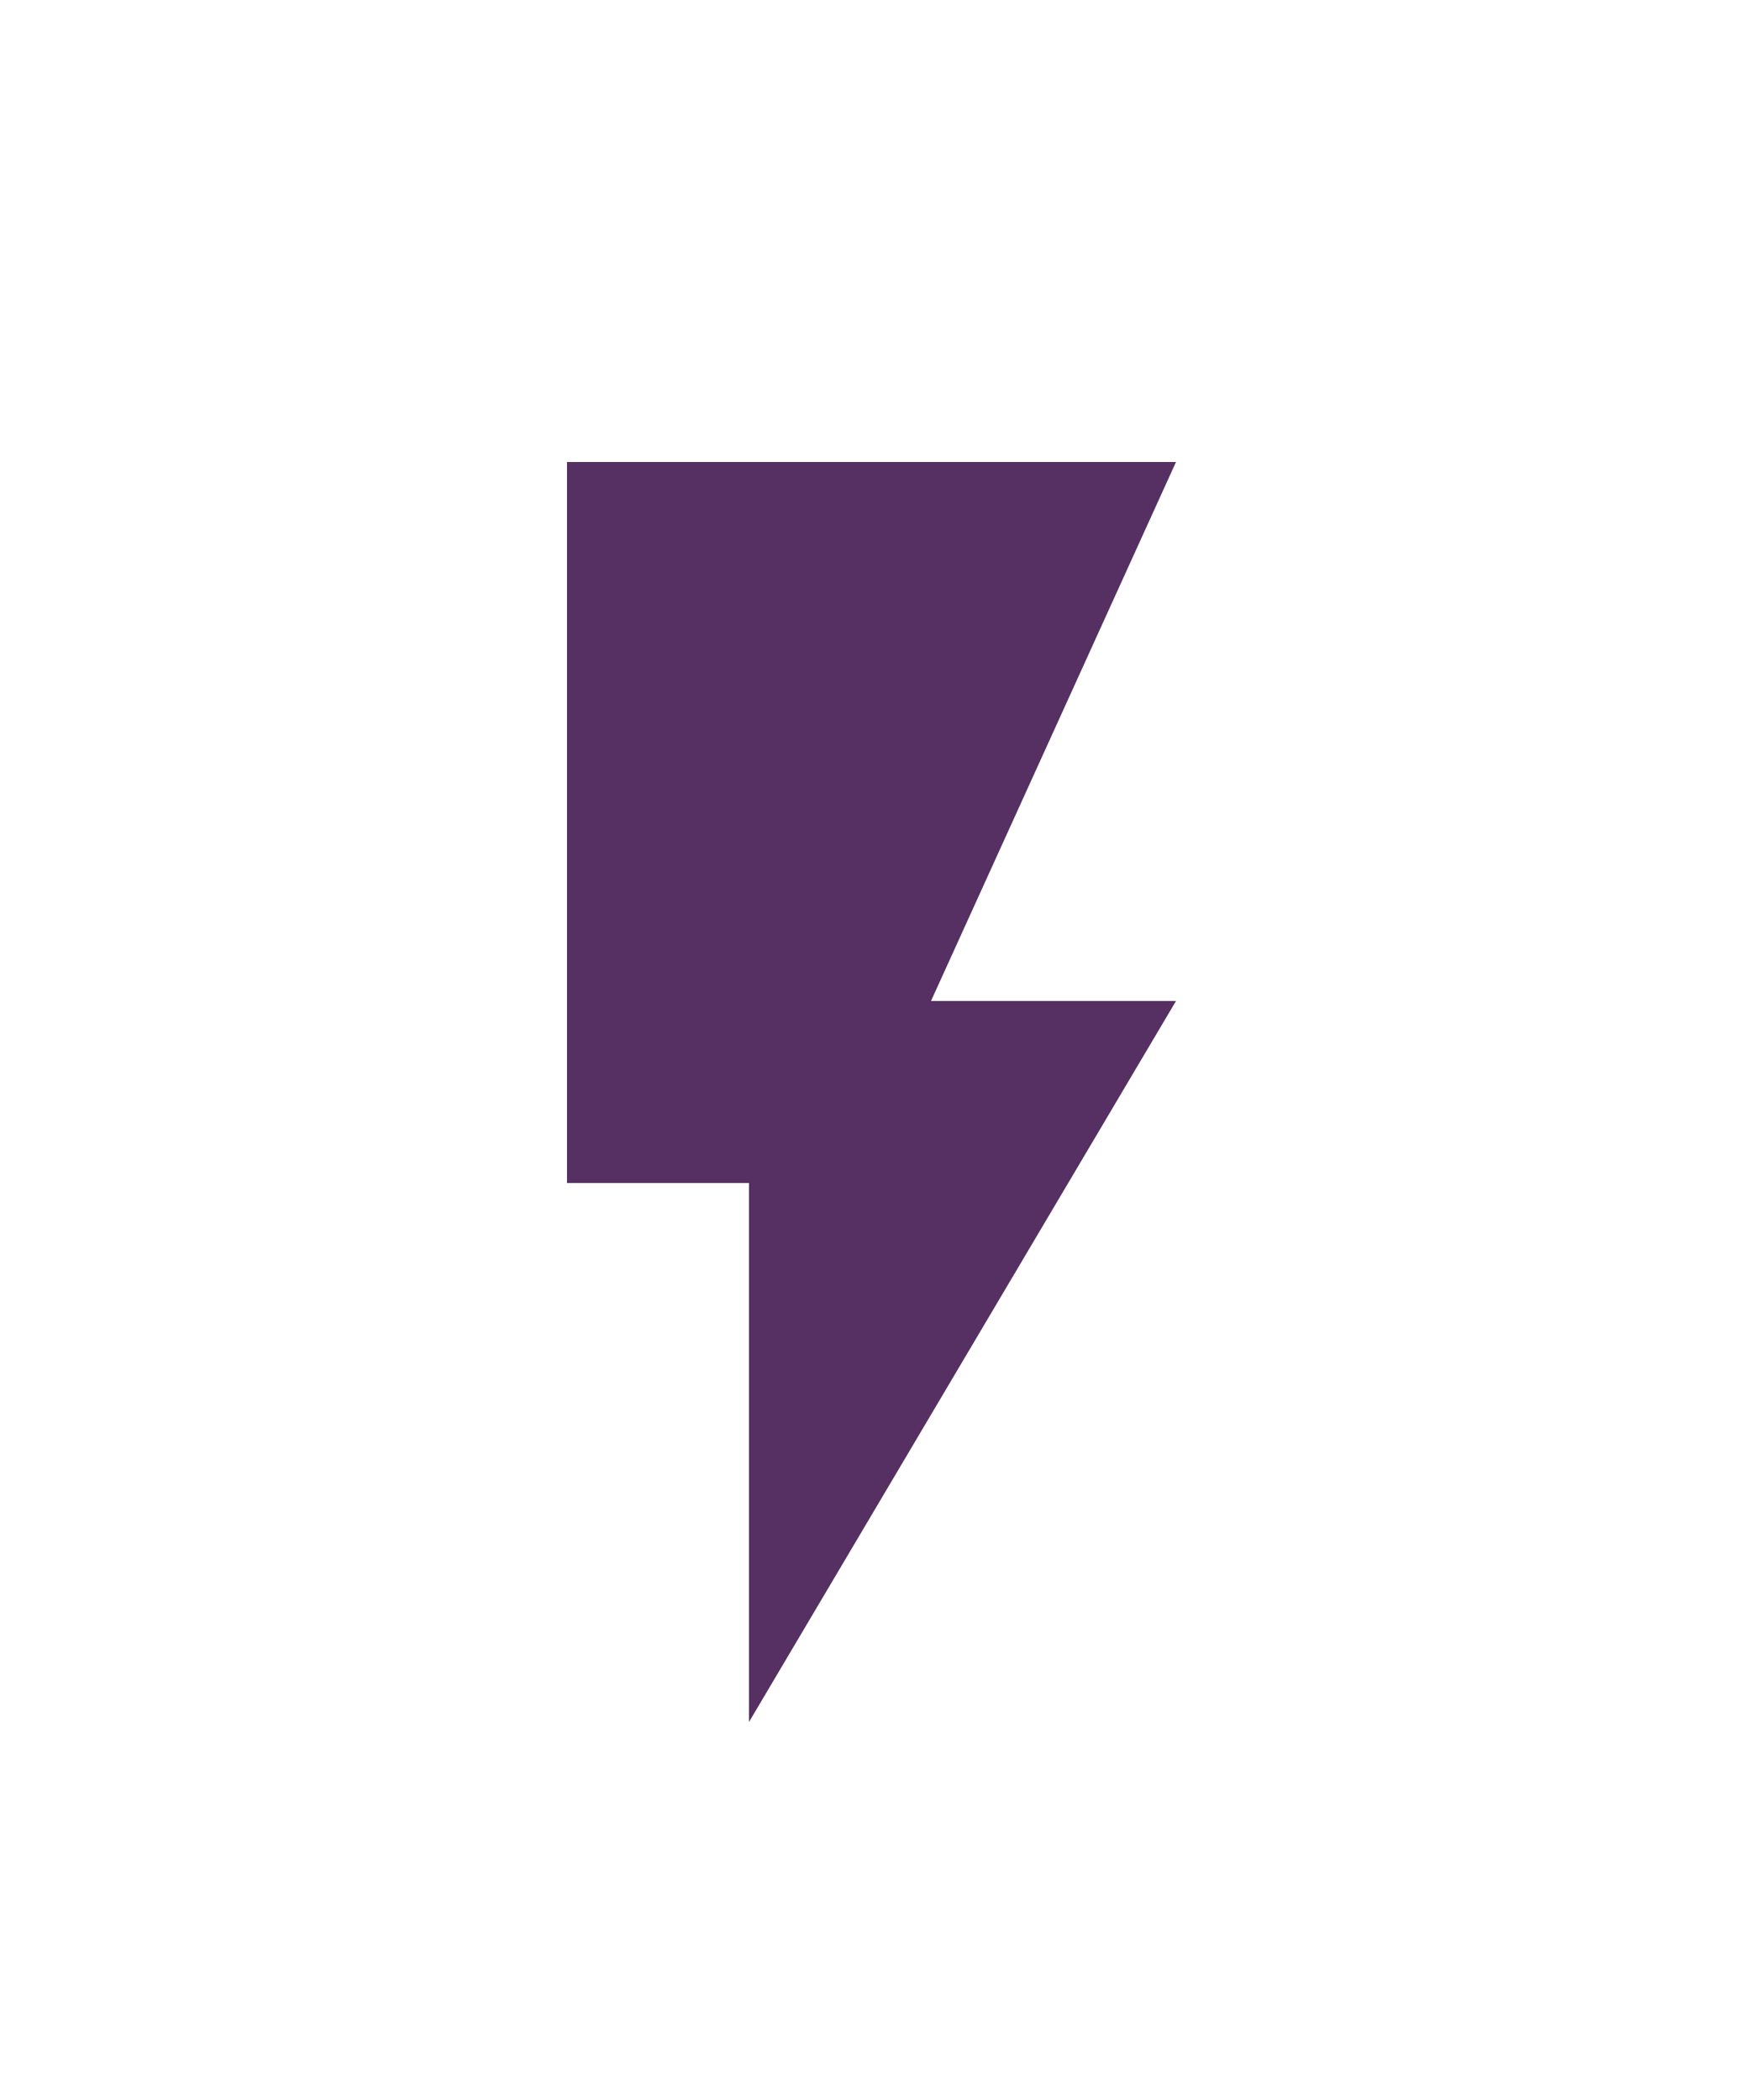<?xml version="1.0" encoding="utf-8"?>
<!-- Generator: Adobe Illustrator 22.1.0, SVG Export Plug-In . SVG Version: 6.00 Build 0)  -->
<svg version="1.1" id="Camada_1" xmlns="http://www.w3.org/2000/svg" xmlns:xlink="http://www.w3.org/1999/xlink" x="0px" y="0px"
	 viewBox="0 0 25 30" style="enable-background:new 0 0 25 30;" xml:space="preserve" width="25" height="30">
<style type="text/css">
	.st0{fill:#563062;}
</style>
<path class="st0" d="M8.1,6.6v10.3h2.6v7.7l6.1-10.3h-3.5l3.5-7.7H8.1z"/>
</svg>
